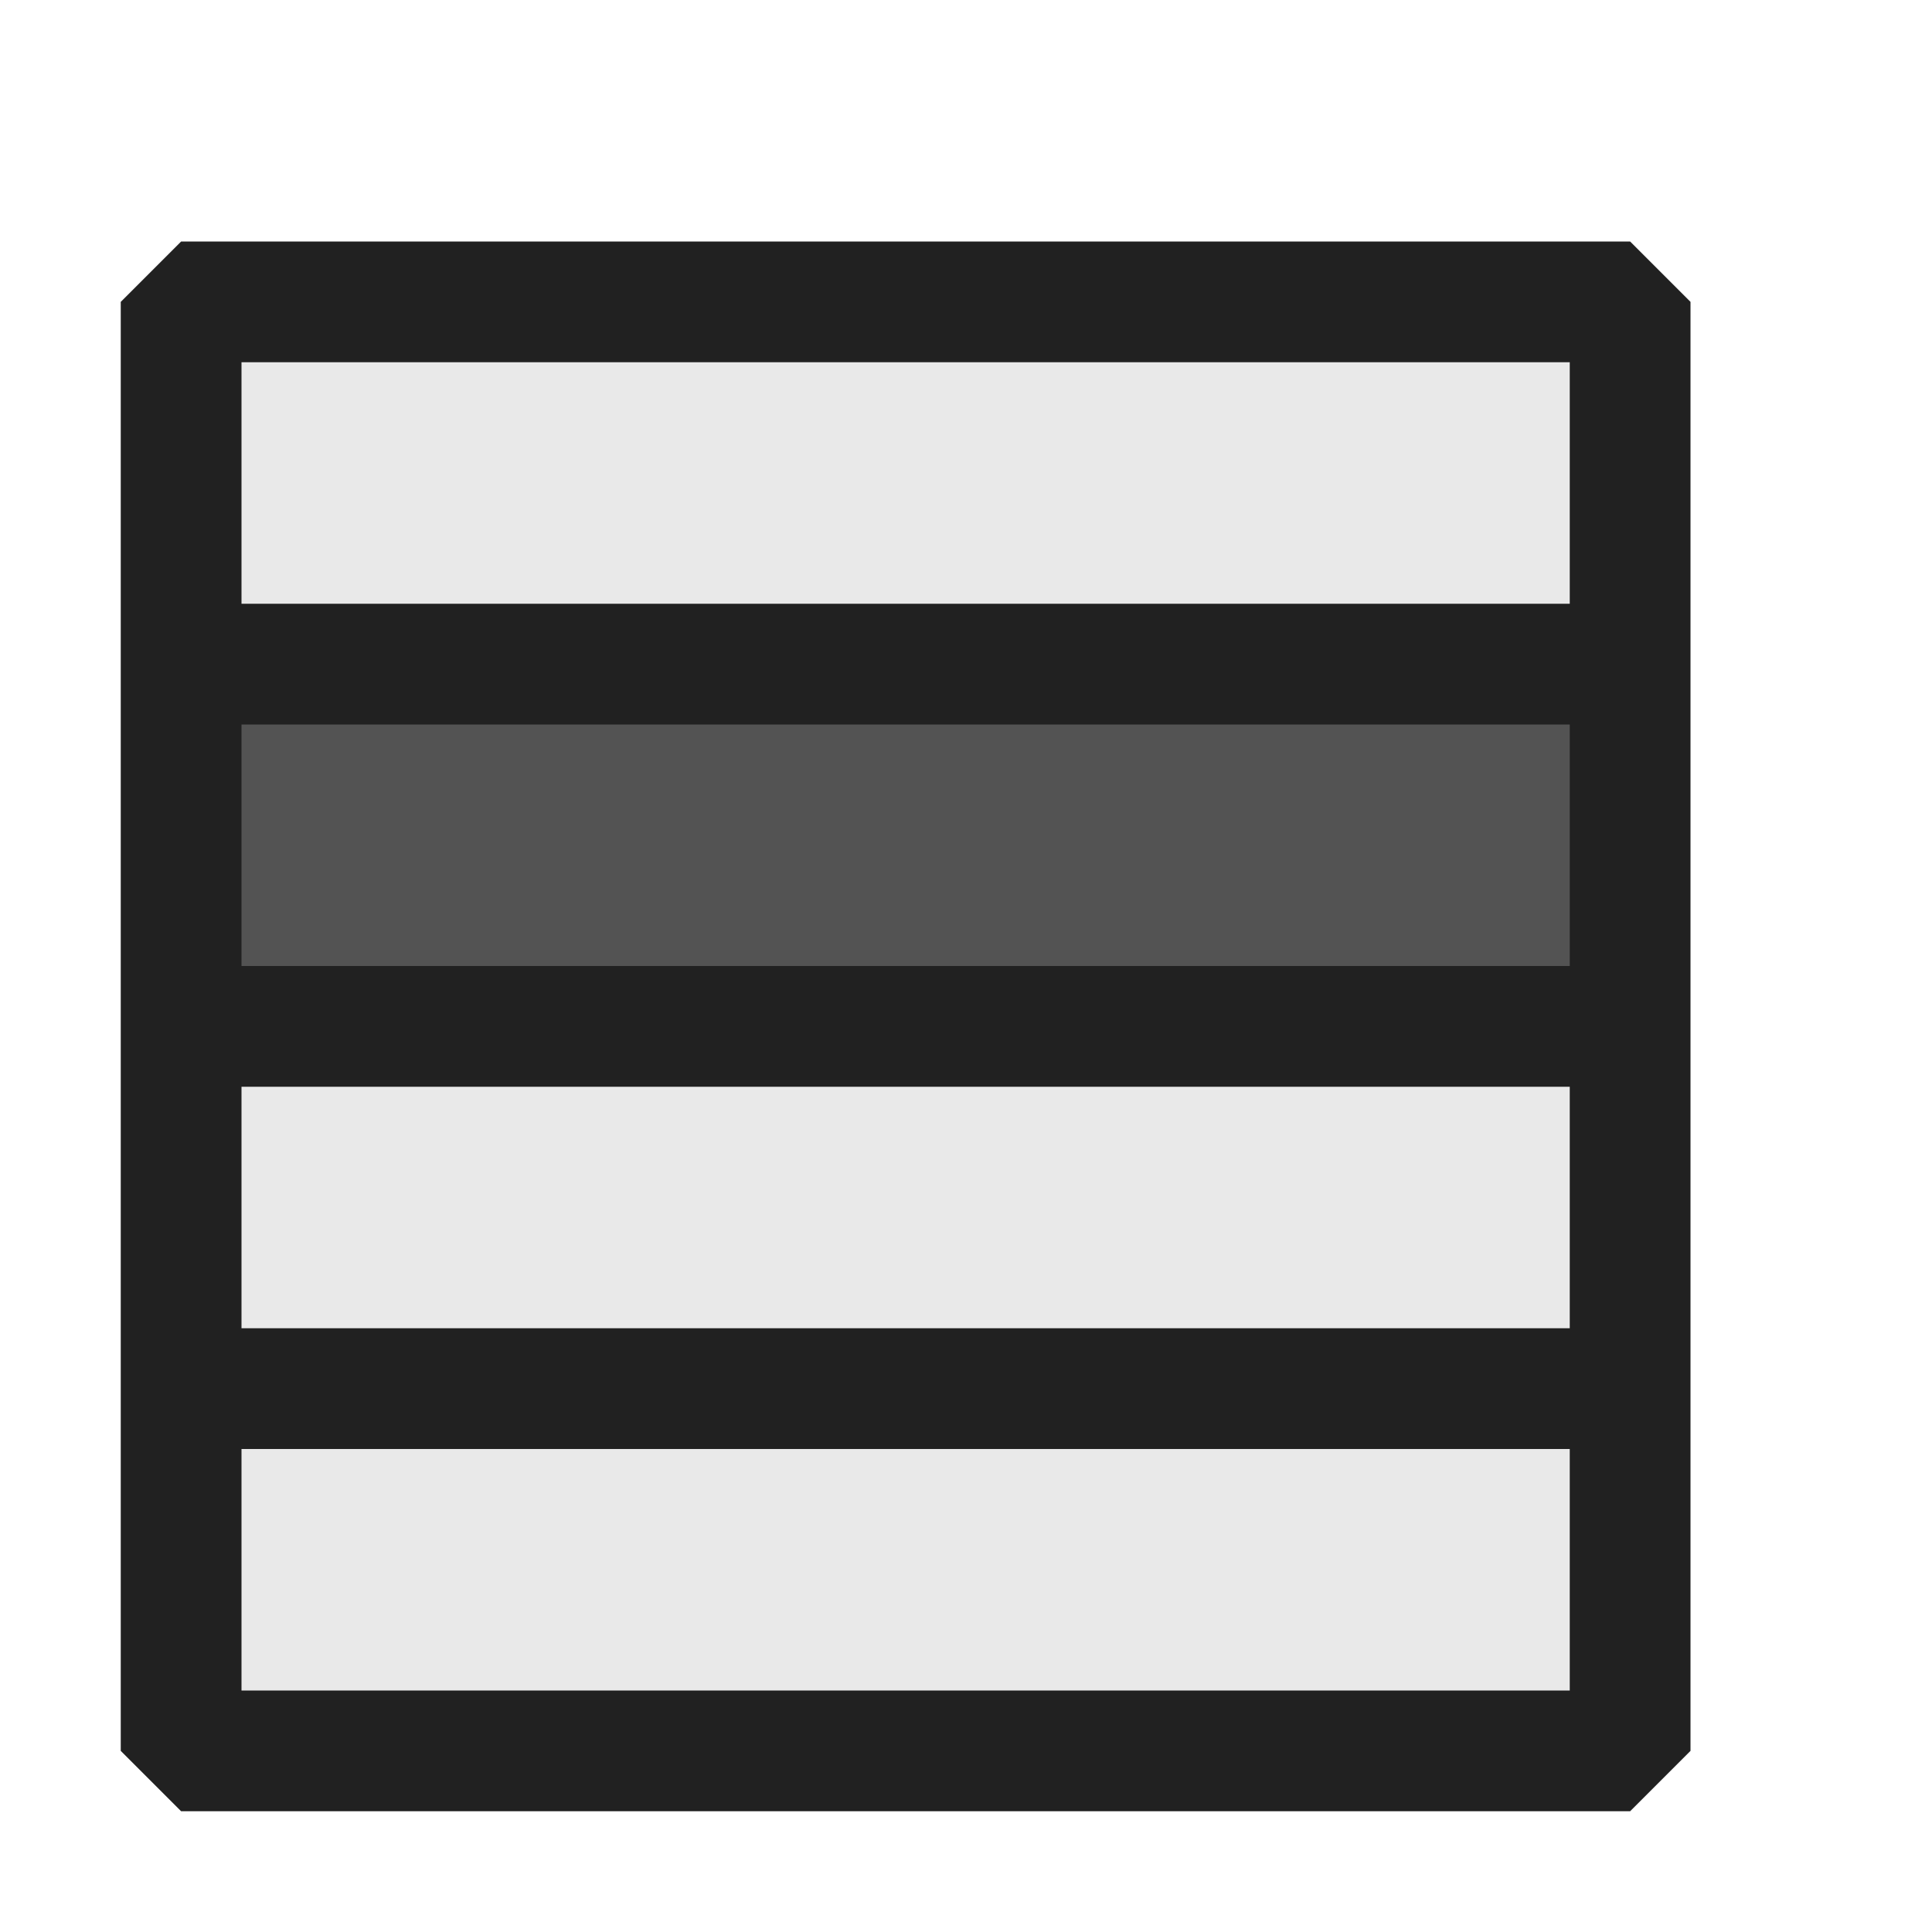 <svg xmlns="http://www.w3.org/2000/svg" viewBox="0 0 16 16">
  <defs>
    <style>.canvas{fill: none; opacity: 0;}.light-defaultgrey-10{fill: #212121; opacity: 0.1;}.light-defaultgrey{fill: #212121; opacity: 1;}.cls-1{opacity:0.75;}</style>
  </defs>
  <title>IconLightSecondOfFourRows</title>
  <g id="canvas" class="canvas">
    <path class="canvas" d="M16,16H0V0H16Z" />
  </g>
  <g id="level-1">
    <path class="light-defaultgrey-10" d="M13.5,14.5H1.5V2.5h12Z" />
    <path class="light-defaultgrey" d="M14,14.5V2.5L13.5,2H1.5L1,2.5v12l.5.5h12ZM13,9v2H2V9ZM2,8V6H13V8ZM13,3V5H2V3ZM2,14V12H13v2Z" />
    <g class="cls-1">
      <path class="light-defaultgrey" d="M1.5,8.5v-3h12v3Z" />
    </g>
  </g>
</svg>
